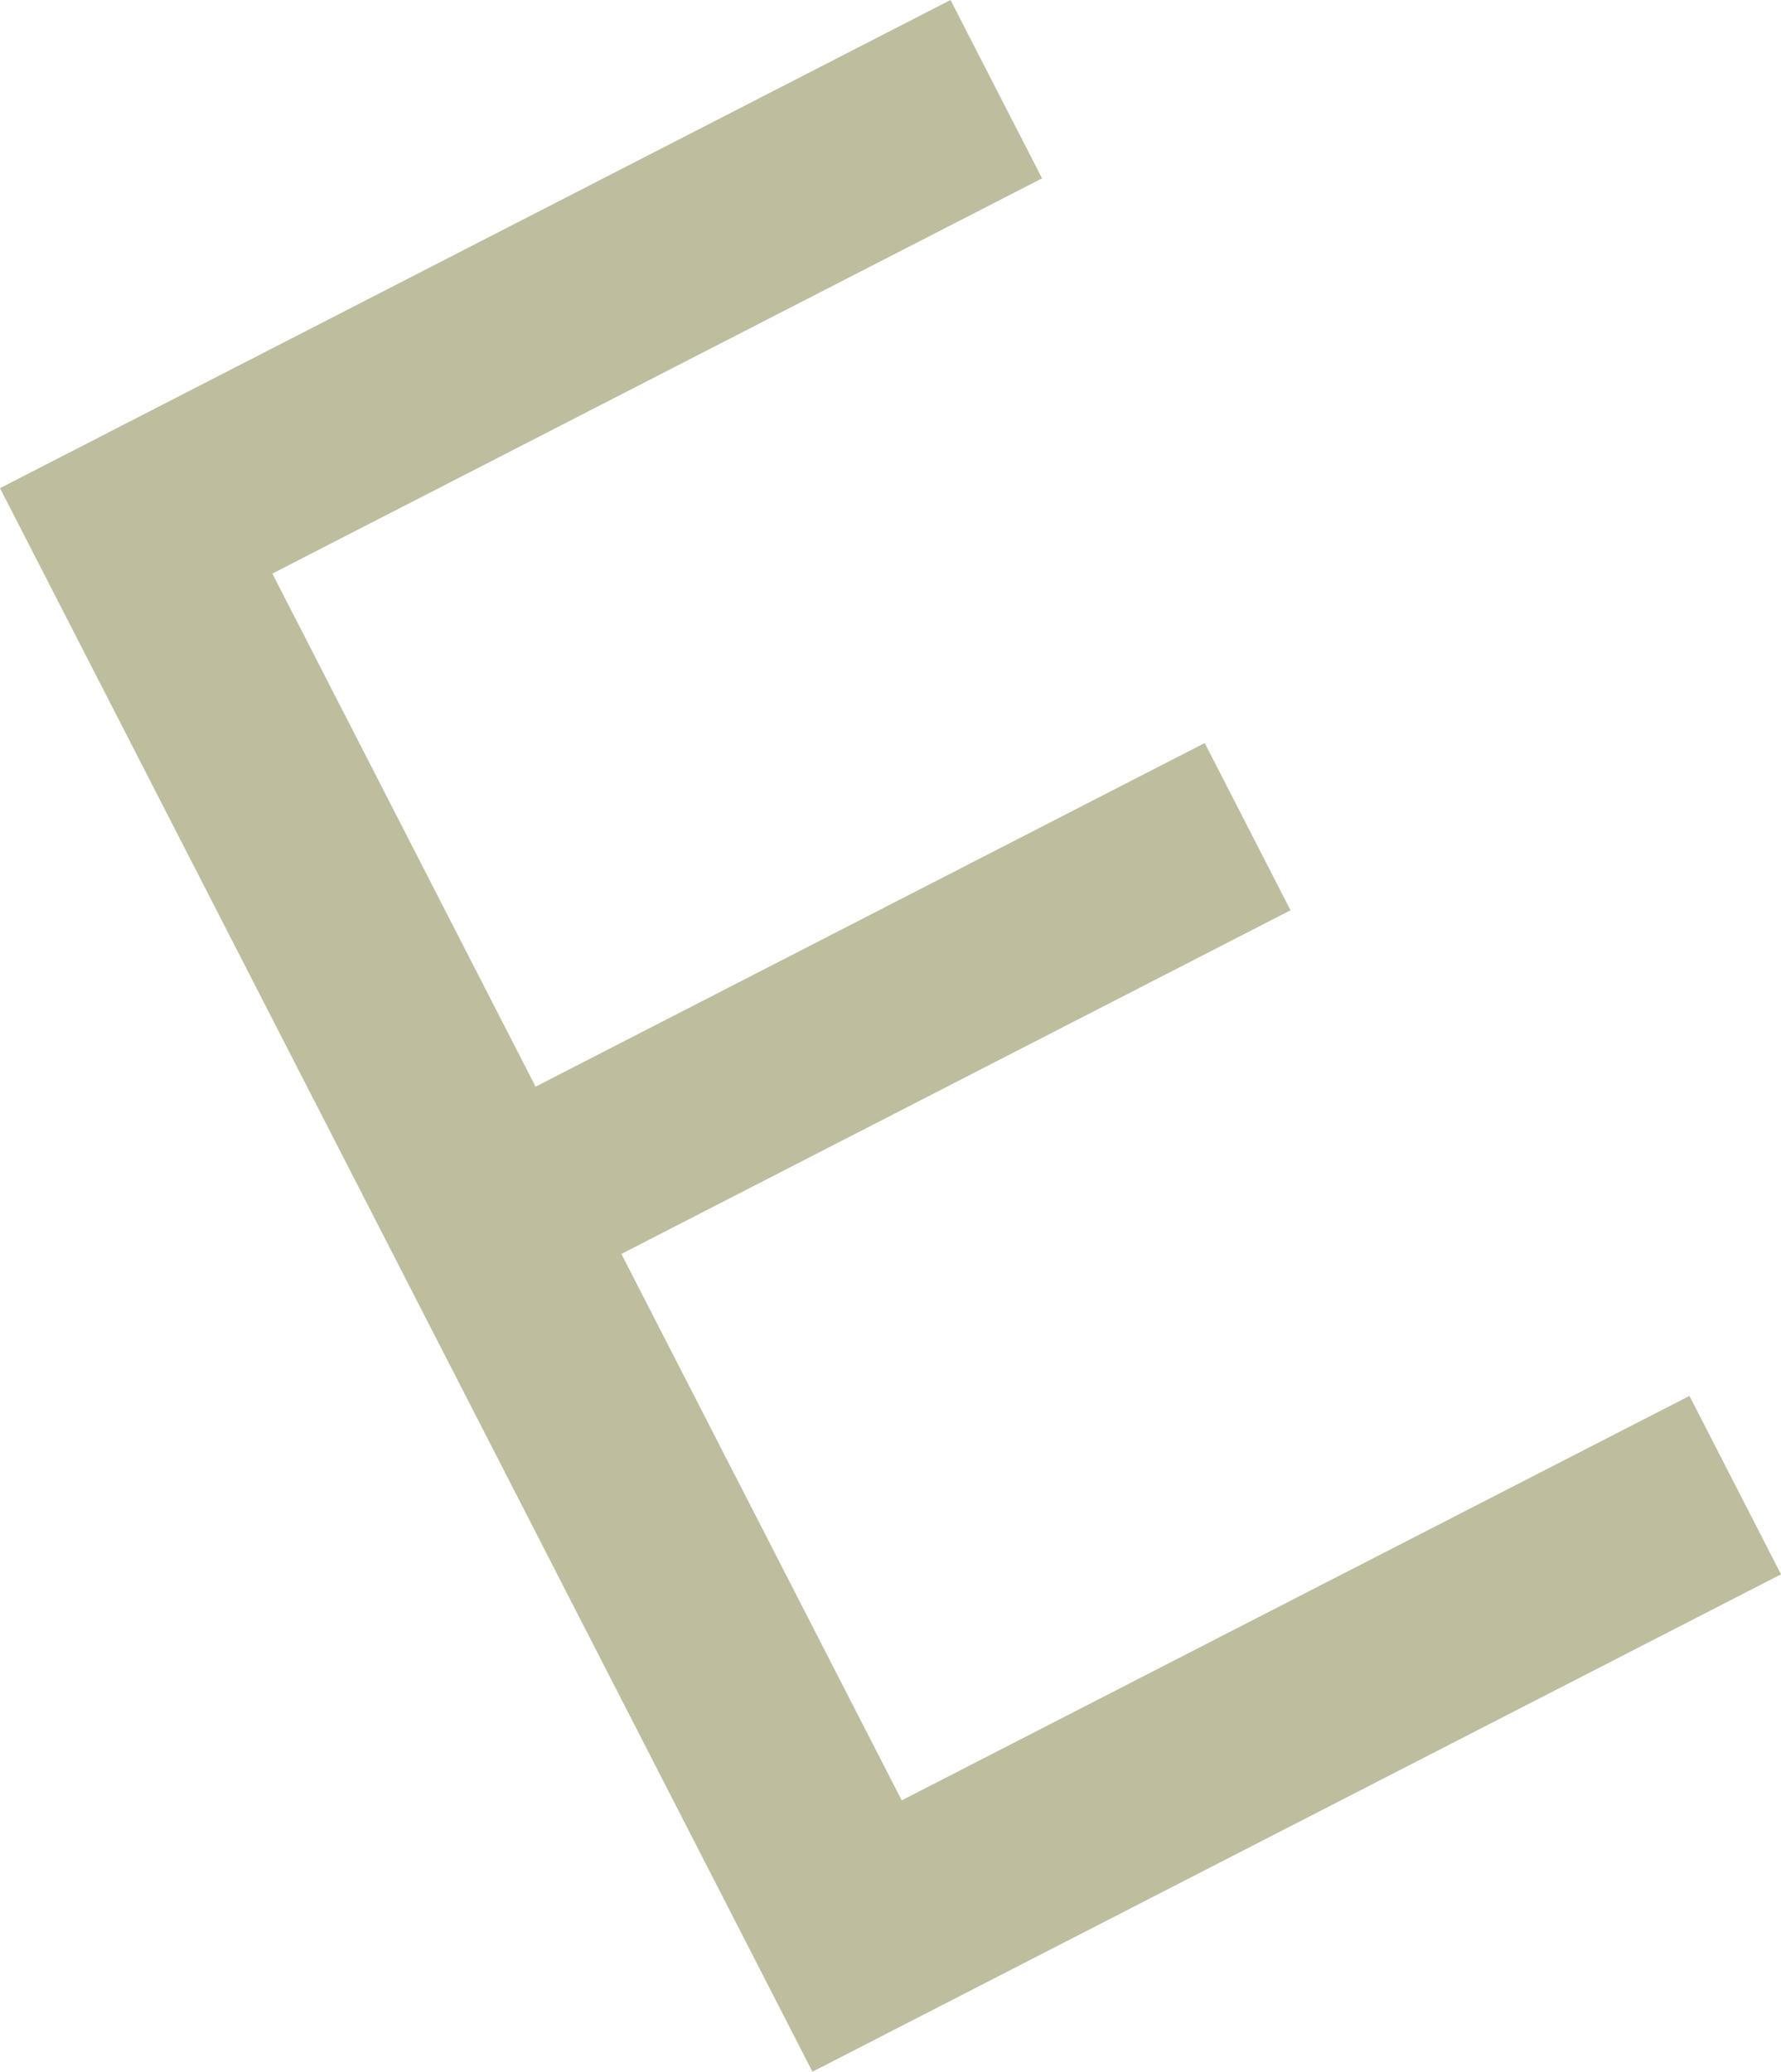 <?xml version="1.0" encoding="UTF-8"?>
<svg id="Capa_2" data-name="Capa 2" xmlns="http://www.w3.org/2000/svg" viewBox="0 0 17.375 20.201">
  <g id="TÍTULO_LETRAS_POR_SEPARADO" data-name="TÍTULO LETRAS POR SEPARADO">
    <g id="e2-permanent-center">
      <g id="Permanent">
        <g id="E1-Titulo-Permanent" style="isolation: isolate;">
          <g style="isolation: isolate;">
            <path d="M16.482,13.611l.893,1.74-9.449,4.85L0,4.76,9.273,0l.893,1.739-7.509,3.854,2.568,5.003,6.528-3.351.837,1.631-6.528,3.351,2.735,5.328,7.685-3.944Z" style="fill: #bebd9e;"/>
          </g>
        </g>
      </g>
    </g>
  </g>
</svg>